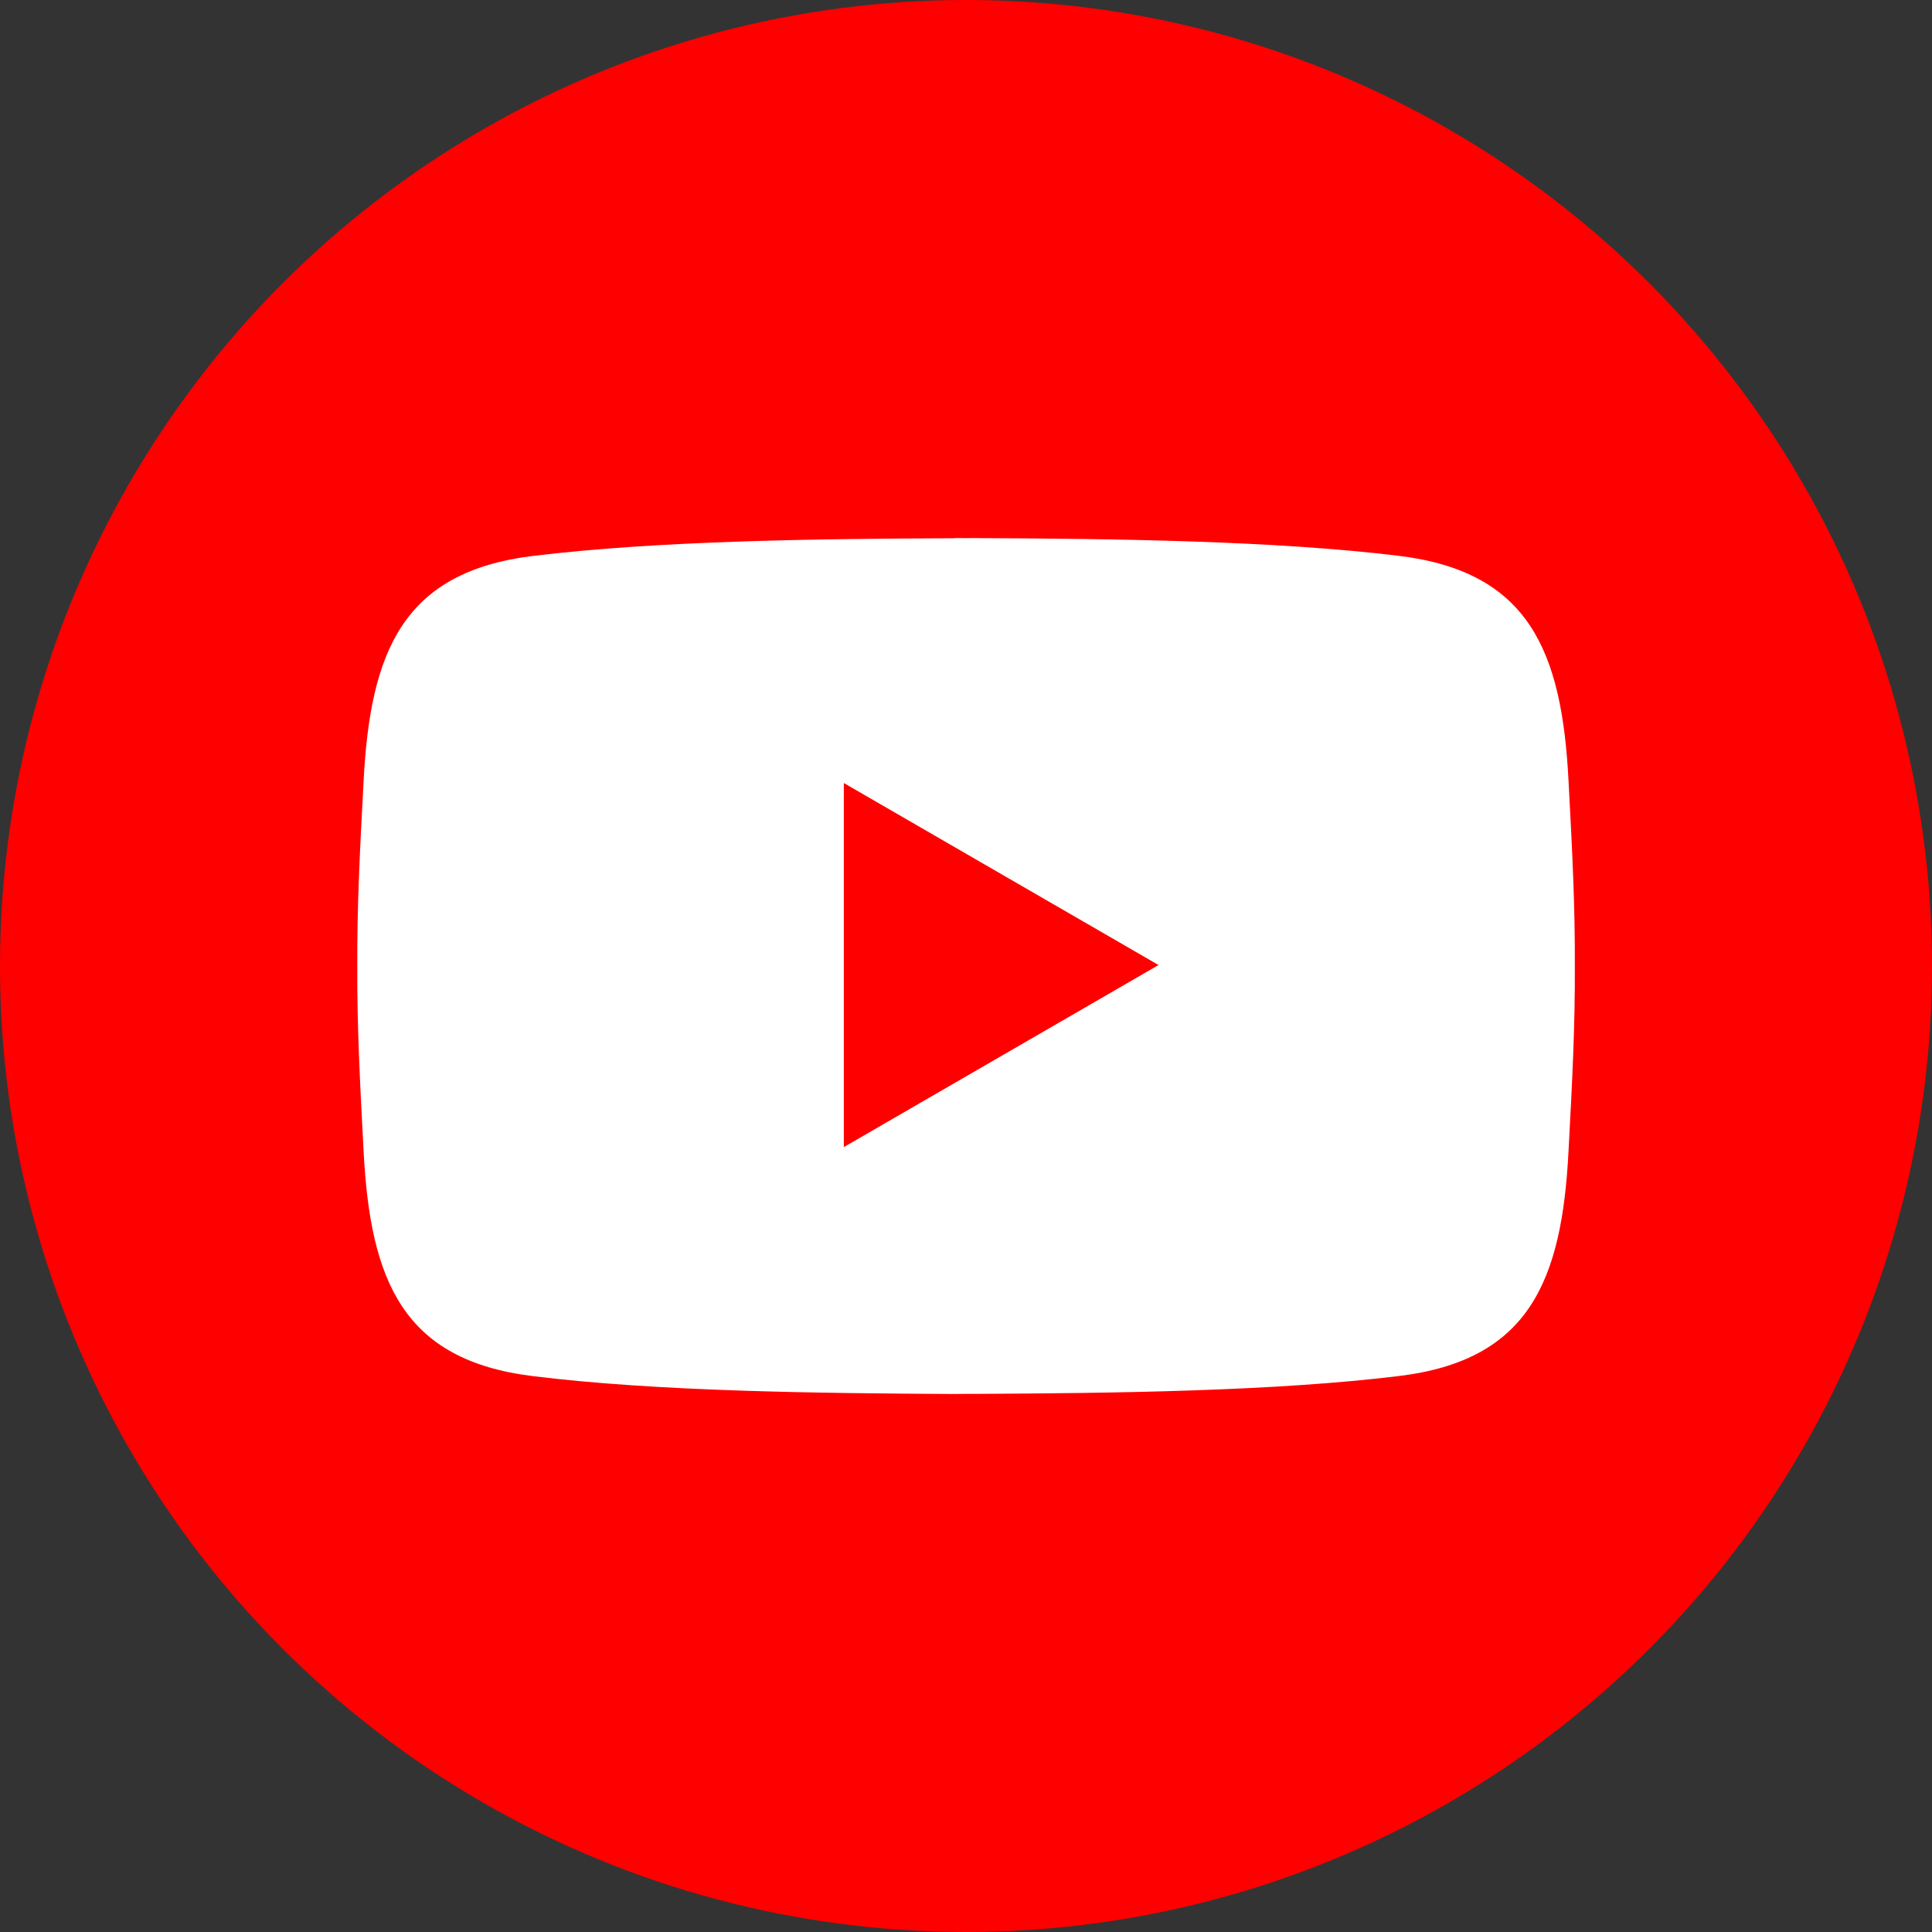 <svg xmlns="http://www.w3.org/2000/svg" width="30" height="30" viewBox="0 0 30 30"><rect x="0" y="0" width="30" height="30" fill="#333333" stroke="none"/><circle fill="red" cx="15" cy="15" r="15"/><path fill="#FFF" d="M14.821 21.646c-2.111-.012-4.613-.038-6.549-.278-2.009-.247-2.522-1.473-2.626-3.491-.058-1.1-.102-1.948-.098-2.875-.004-.927.039-1.775.098-2.876.104-2.019.618-3.246 2.626-3.493 1.937-.237 4.438-.268 6.55-.275v-.003l.179.001.179-.001v.001c2.112.009 4.613.039 6.55.276 2.009.248 2.523 1.475 2.626 3.492.059 1.1.102 1.948.098 2.875.004.927-.039 1.775-.098 2.875-.103 2.019-.615 3.245-2.626 3.492-1.938.238-4.438.267-6.55.278h-.179l-.18.002zm-1.718-3.834l4.887-2.827-4.887-2.826v5.653z"/></svg>